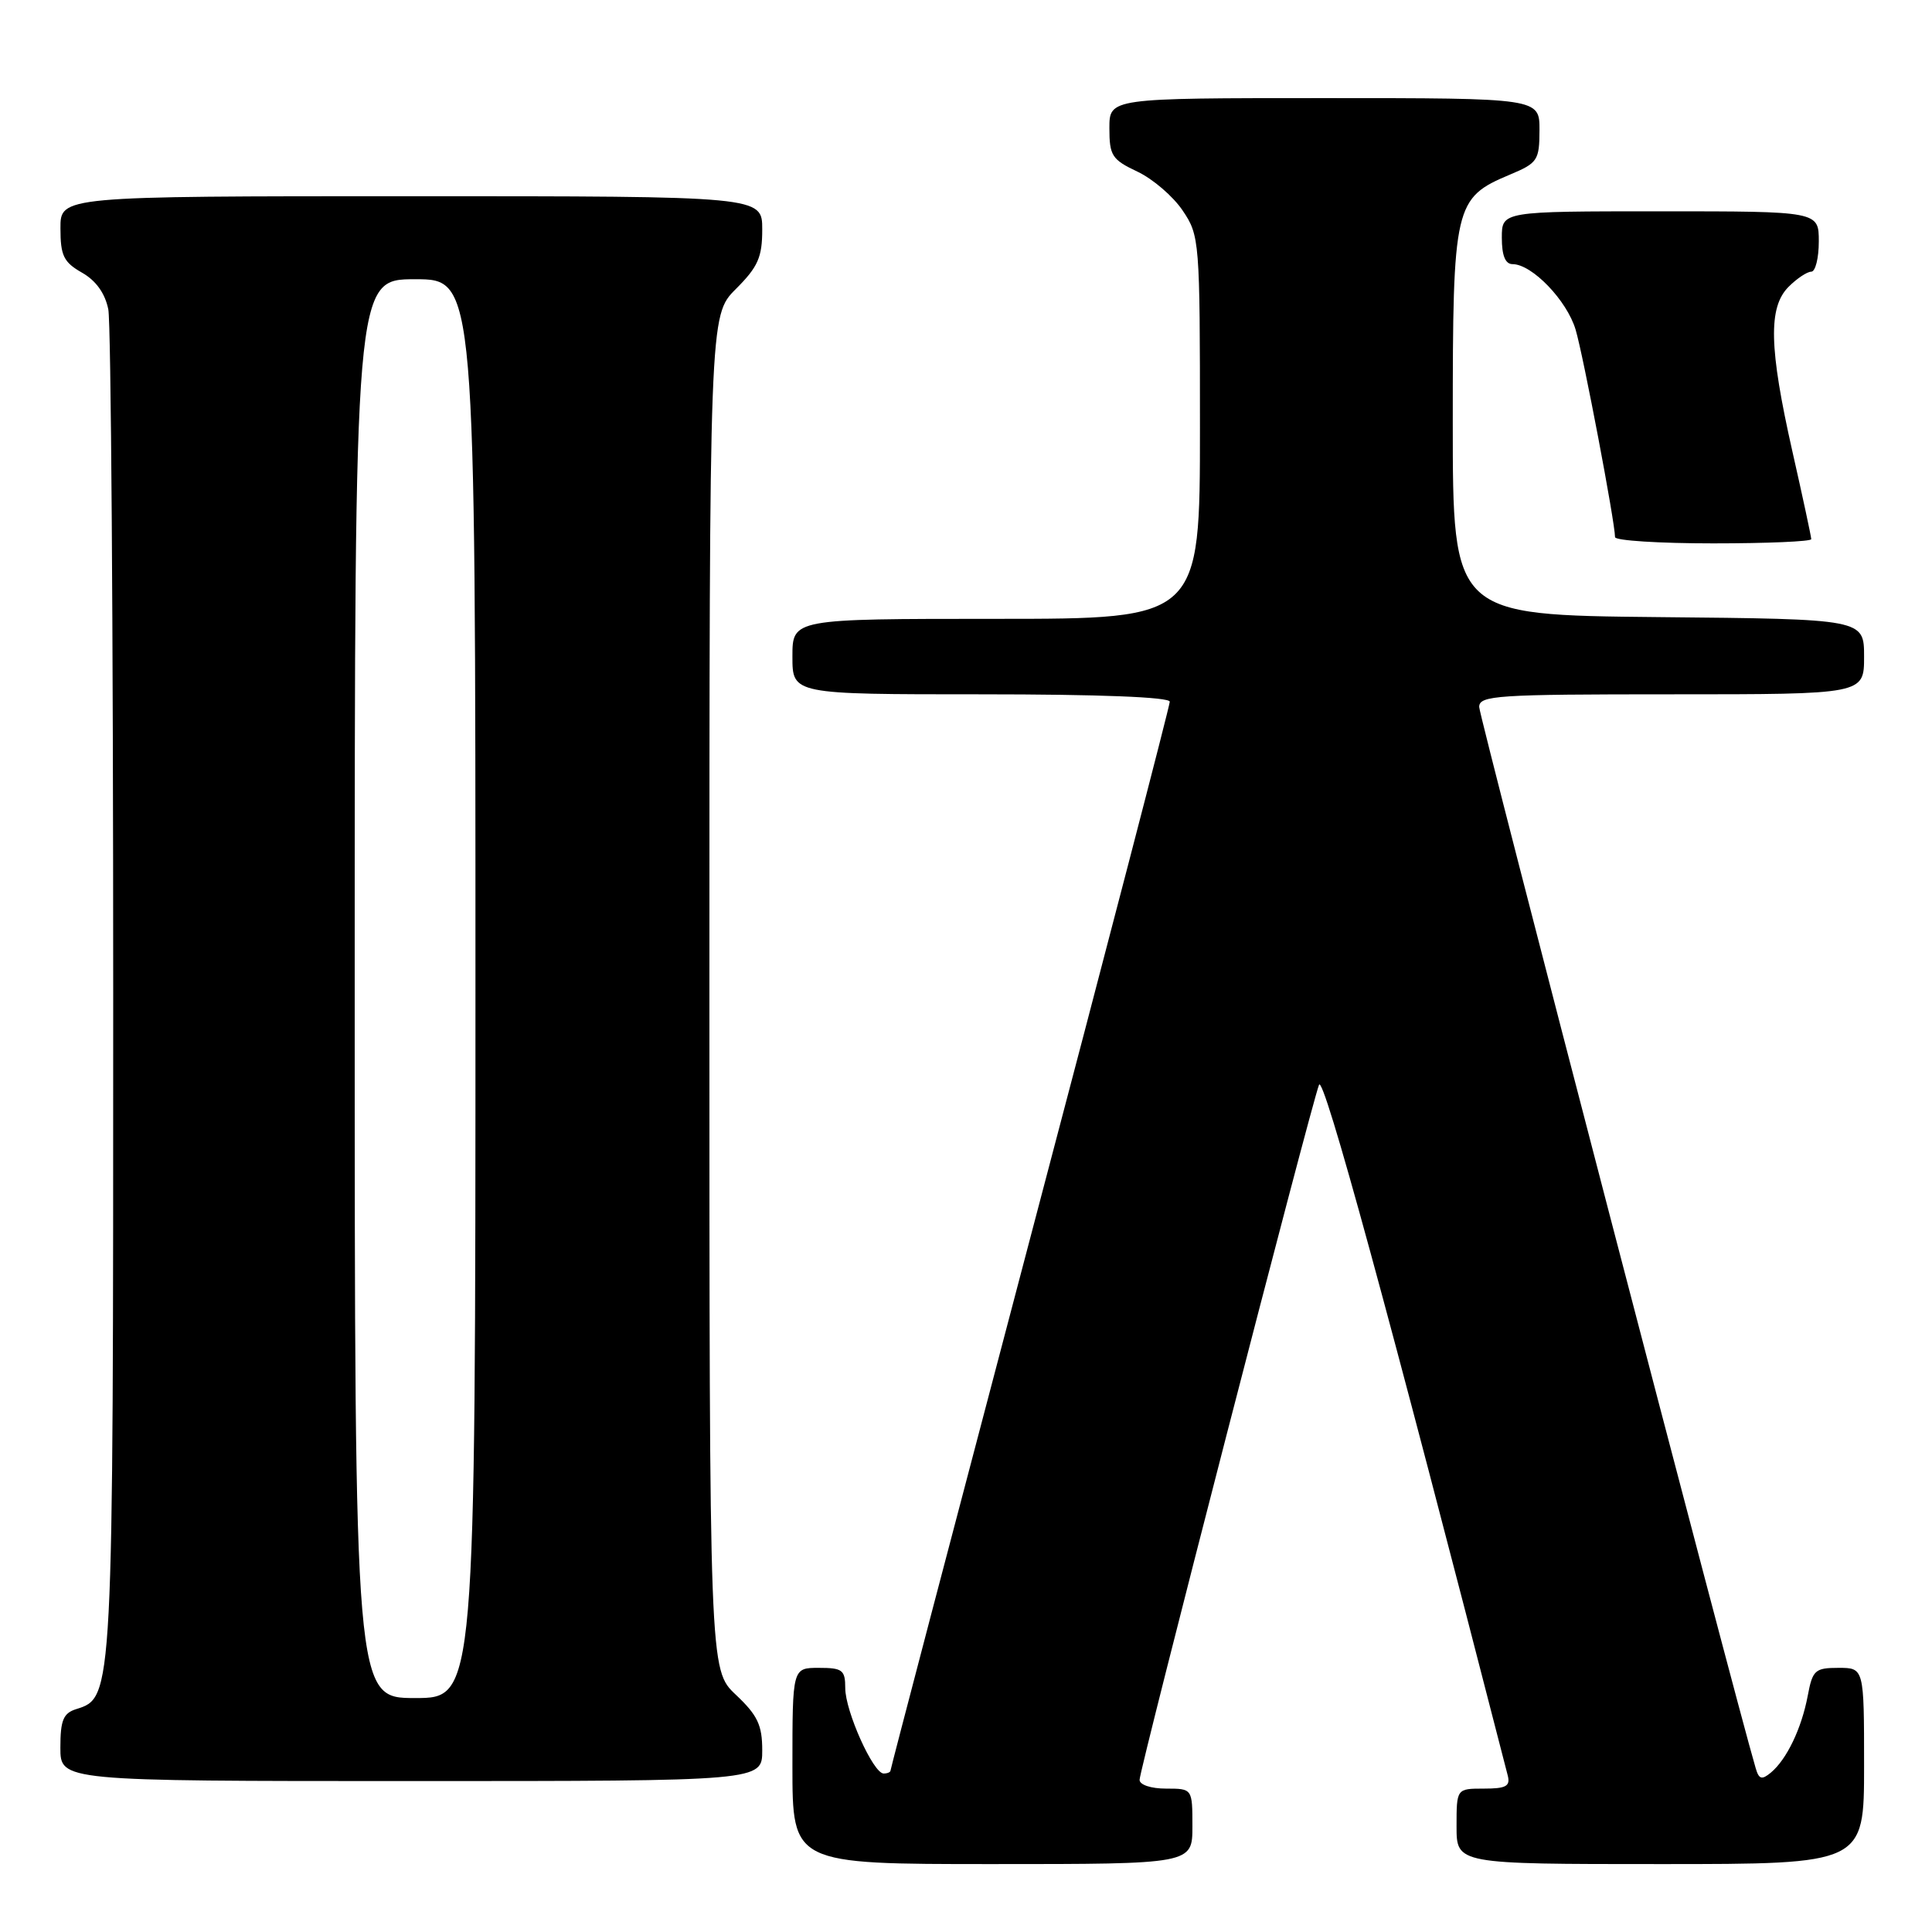 <?xml version="1.0" encoding="UTF-8" standalone="no"?>
<!DOCTYPE svg PUBLIC "-//W3C//DTD SVG 1.1//EN" "http://www.w3.org/Graphics/SVG/1.1/DTD/svg11.dtd" >
<svg xmlns="http://www.w3.org/2000/svg" xmlns:xlink="http://www.w3.org/1999/xlink" version="1.1" viewBox="0 0 256 256">
 <g >
 <path fill="currentColor"
d=" M 158.00 242.00 C 158.00 237.00 158.00 237.00 154.50 237.00 C 152.52 237.00 151.00 236.50 151.00 235.84 C 151.00 234.42 173.78 146.20 174.78 143.74 C 175.37 142.29 183.97 173.74 199.78 235.25 C 200.15 236.68 199.57 237.00 196.62 237.00 C 193.00 237.00 193.00 237.00 193.00 242.00 C 193.00 247.00 193.00 247.00 220.00 247.00 C 247.00 247.00 247.00 247.00 247.00 234.00 C 247.00 221.00 247.00 221.00 243.61 221.00 C 240.49 221.00 240.17 221.30 239.53 224.72 C 238.71 229.04 236.75 233.13 234.65 234.88 C 233.44 235.88 233.07 235.77 232.64 234.30 C 229.81 224.73 196.00 94.95 196.00 93.68 C 196.00 92.15 198.29 92.00 221.50 92.00 C 247.00 92.00 247.00 92.00 247.00 87.02 C 247.00 82.03 247.00 82.03 219.75 81.77 C 192.50 81.50 192.50 81.50 192.50 55.95 C 192.50 27.09 192.70 26.24 200.09 23.13 C 203.74 21.60 203.98 21.24 203.99 17.25 C 204.00 13.00 204.00 13.00 175.50 13.00 C 147.00 13.00 147.00 13.00 147.00 16.99 C 147.00 20.62 147.34 21.15 150.71 22.74 C 152.76 23.71 155.46 26.03 156.71 27.90 C 158.95 31.21 159.00 31.90 159.00 56.65 C 159.00 82.00 159.00 82.00 132.00 82.00 C 105.00 82.00 105.00 82.00 105.00 87.00 C 105.00 92.00 105.00 92.00 130.00 92.00 C 145.66 92.00 155.00 92.37 155.00 92.98 C 155.00 93.52 146.68 125.51 136.50 164.08 C 126.33 202.65 118.00 234.38 118.00 234.60 C 118.00 234.82 117.59 235.00 117.09 235.00 C 115.71 235.00 112.00 226.74 112.00 223.68 C 112.00 221.28 111.63 221.00 108.50 221.00 C 105.00 221.00 105.00 221.00 105.00 234.00 C 105.00 247.00 105.00 247.00 131.50 247.00 C 158.00 247.00 158.00 247.00 158.00 242.00 Z  M 101.00 231.93 C 101.00 228.58 100.39 227.29 97.50 224.56 C 94.00 221.26 94.00 221.26 94.00 131.53 C 94.00 41.80 94.00 41.80 97.50 38.30 C 100.44 35.36 101.00 34.10 101.00 30.40 C 101.00 26.00 101.00 26.00 54.50 26.00 C 8.00 26.00 8.00 26.00 8.01 30.25 C 8.01 33.87 8.43 34.74 10.85 36.12 C 12.71 37.17 13.92 38.86 14.35 40.99 C 14.71 42.78 15.00 83.58 15.00 131.66 C 15.00 225.28 15.02 224.91 10.09 226.47 C 8.38 227.01 8.00 227.95 8.00 231.57 C 8.00 236.00 8.00 236.00 54.50 236.00 C 101.00 236.00 101.00 236.00 101.00 231.93 Z  M 240.00 71.44 C 240.00 71.13 238.88 65.90 237.50 59.81 C 234.41 46.11 234.28 40.72 237.00 38.00 C 238.10 36.90 239.45 36.00 240.00 36.00 C 240.55 36.00 241.00 34.20 241.00 32.00 C 241.00 28.00 241.00 28.00 220.00 28.00 C 199.00 28.00 199.00 28.00 199.00 31.50 C 199.00 33.86 199.46 35.00 200.42 35.00 C 203.00 35.00 207.63 39.81 208.78 43.69 C 209.81 47.16 214.00 69.23 214.00 71.17 C 214.00 71.63 219.85 72.00 227.00 72.00 C 234.15 72.00 240.00 71.75 240.00 71.44 Z  M 47.00 131.00 C 47.00 37.00 47.00 37.00 55.00 37.00 C 63.00 37.00 63.00 37.00 63.00 131.00 C 63.00 225.00 63.00 225.00 55.00 225.00 C 47.00 225.00 47.00 225.00 47.00 131.00 Z "/>
</g>
</svg>